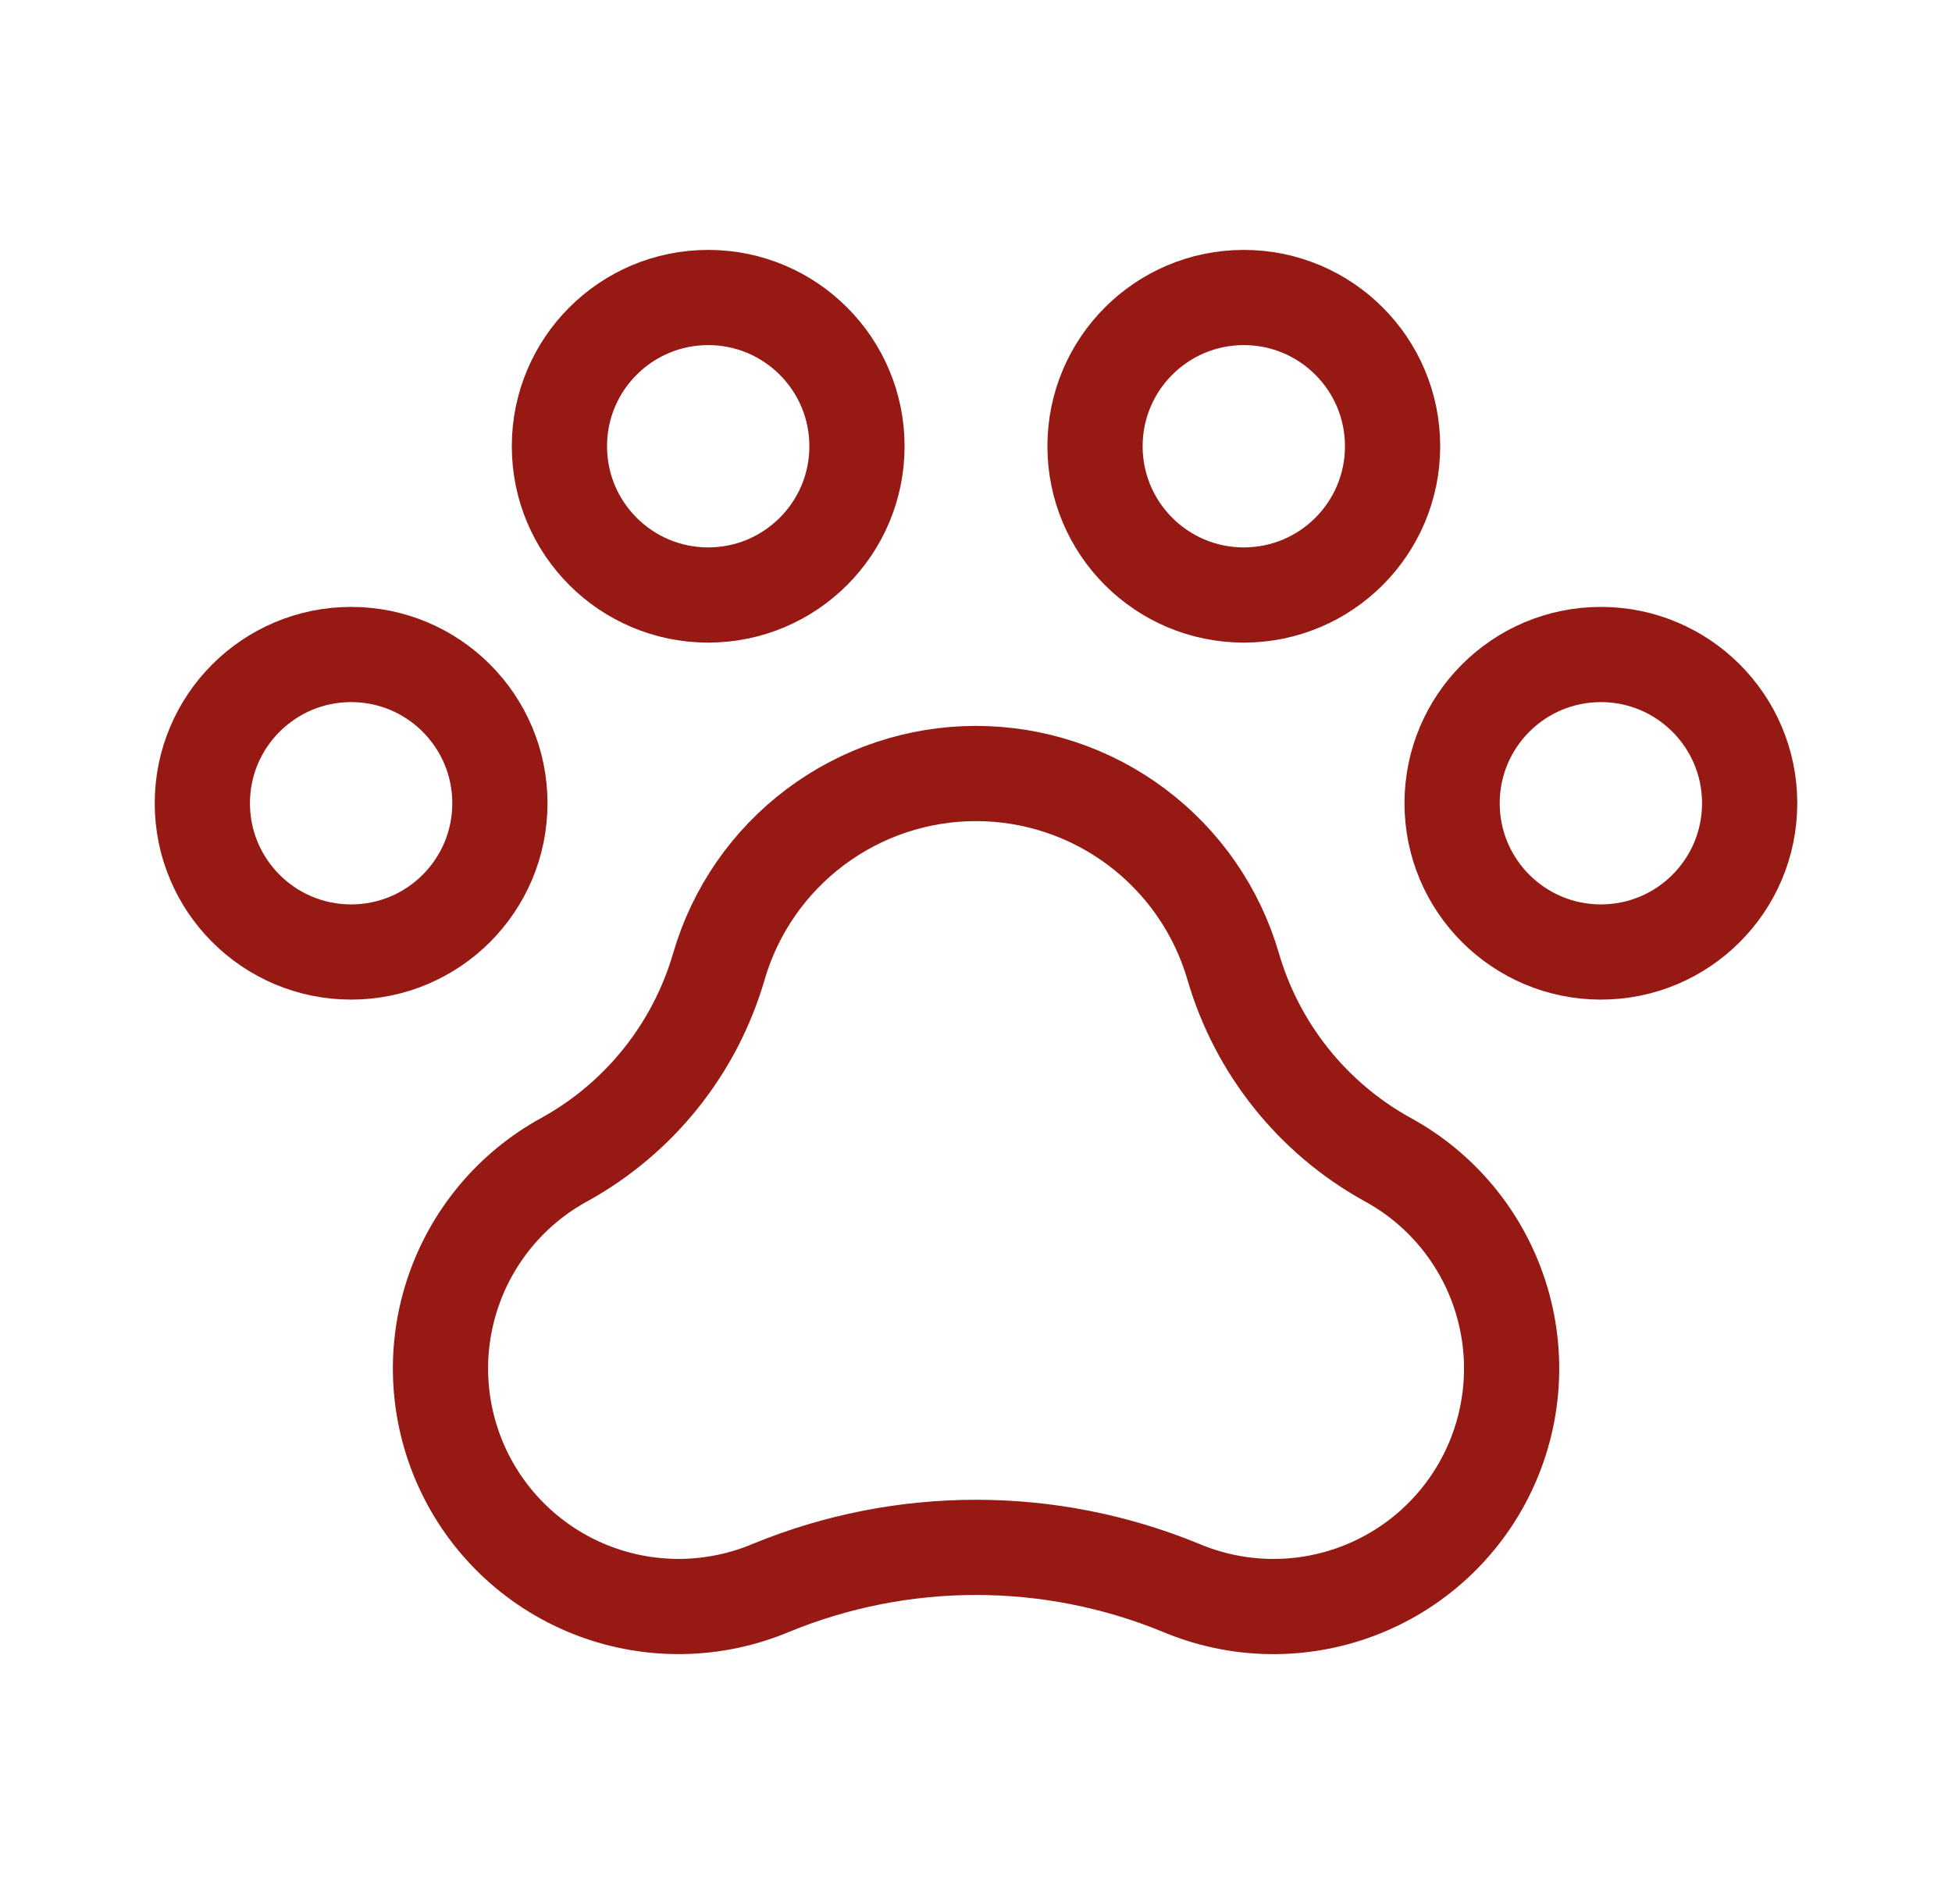 <svg width="41" height="40" viewBox="0 0 41 40" fill="none" xmlns="http://www.w3.org/2000/svg">
<path d="M33.625 20C35.351 20 36.75 18.601 36.75 16.875C36.75 15.149 35.351 13.75 33.625 13.75C31.899 13.75 30.5 15.149 30.5 16.875C30.5 18.601 31.899 20 33.625 20Z" stroke="#961914" stroke-width="2" stroke-linecap="round" stroke-linejoin="round"/>
<path d="M7.375 20C9.101 20 10.5 18.601 10.5 16.875C10.5 15.149 9.101 13.75 7.375 13.75C5.649 13.75 4.25 15.149 4.25 16.875C4.25 18.601 5.649 20 7.375 20Z" stroke="#961914" stroke-width="2" stroke-linecap="round" stroke-linejoin="round"/>
<path d="M14.875 12.5C16.601 12.5 18 11.101 18 9.375C18 7.649 16.601 6.25 14.875 6.25C13.149 6.25 11.75 7.649 11.75 9.375C11.75 11.101 13.149 12.5 14.875 12.5Z" stroke="#961914" stroke-width="2" stroke-linecap="round" stroke-linejoin="round"/>
<path d="M26.125 12.5C27.851 12.5 29.25 11.101 29.25 9.375C29.25 7.649 27.851 6.25 26.125 6.25C24.399 6.25 23 7.649 23 9.375C23 11.101 24.399 12.5 26.125 12.5Z" stroke="#961914" stroke-width="2" stroke-linecap="round" stroke-linejoin="round"/>
<path d="M29.131 24.352C27.563 23.481 26.403 22.027 25.902 20.305L25.902 20.305C25.562 19.135 24.851 18.108 23.877 17.377C22.903 16.645 21.718 16.25 20.5 16.25C19.282 16.25 18.098 16.645 17.123 17.377C16.149 18.108 15.439 19.135 15.099 20.305L15.099 20.305C14.598 22.027 13.438 23.481 11.87 24.352C10.74 24.964 9.89 25.988 9.495 27.21C9.099 28.432 9.19 29.76 9.746 30.917C10.303 32.075 11.284 32.974 12.486 33.428C13.688 33.881 15.018 33.855 16.201 33.355C18.956 32.225 22.045 32.225 24.799 33.355C25.983 33.856 27.313 33.882 28.515 33.428C29.717 32.975 30.699 32.076 31.256 30.918C31.813 29.76 31.903 28.432 31.507 27.21C31.112 25.987 30.261 24.964 29.131 24.352H29.131Z" stroke="#961914" stroke-width="2" stroke-linecap="round" stroke-linejoin="round"/>
</svg>
